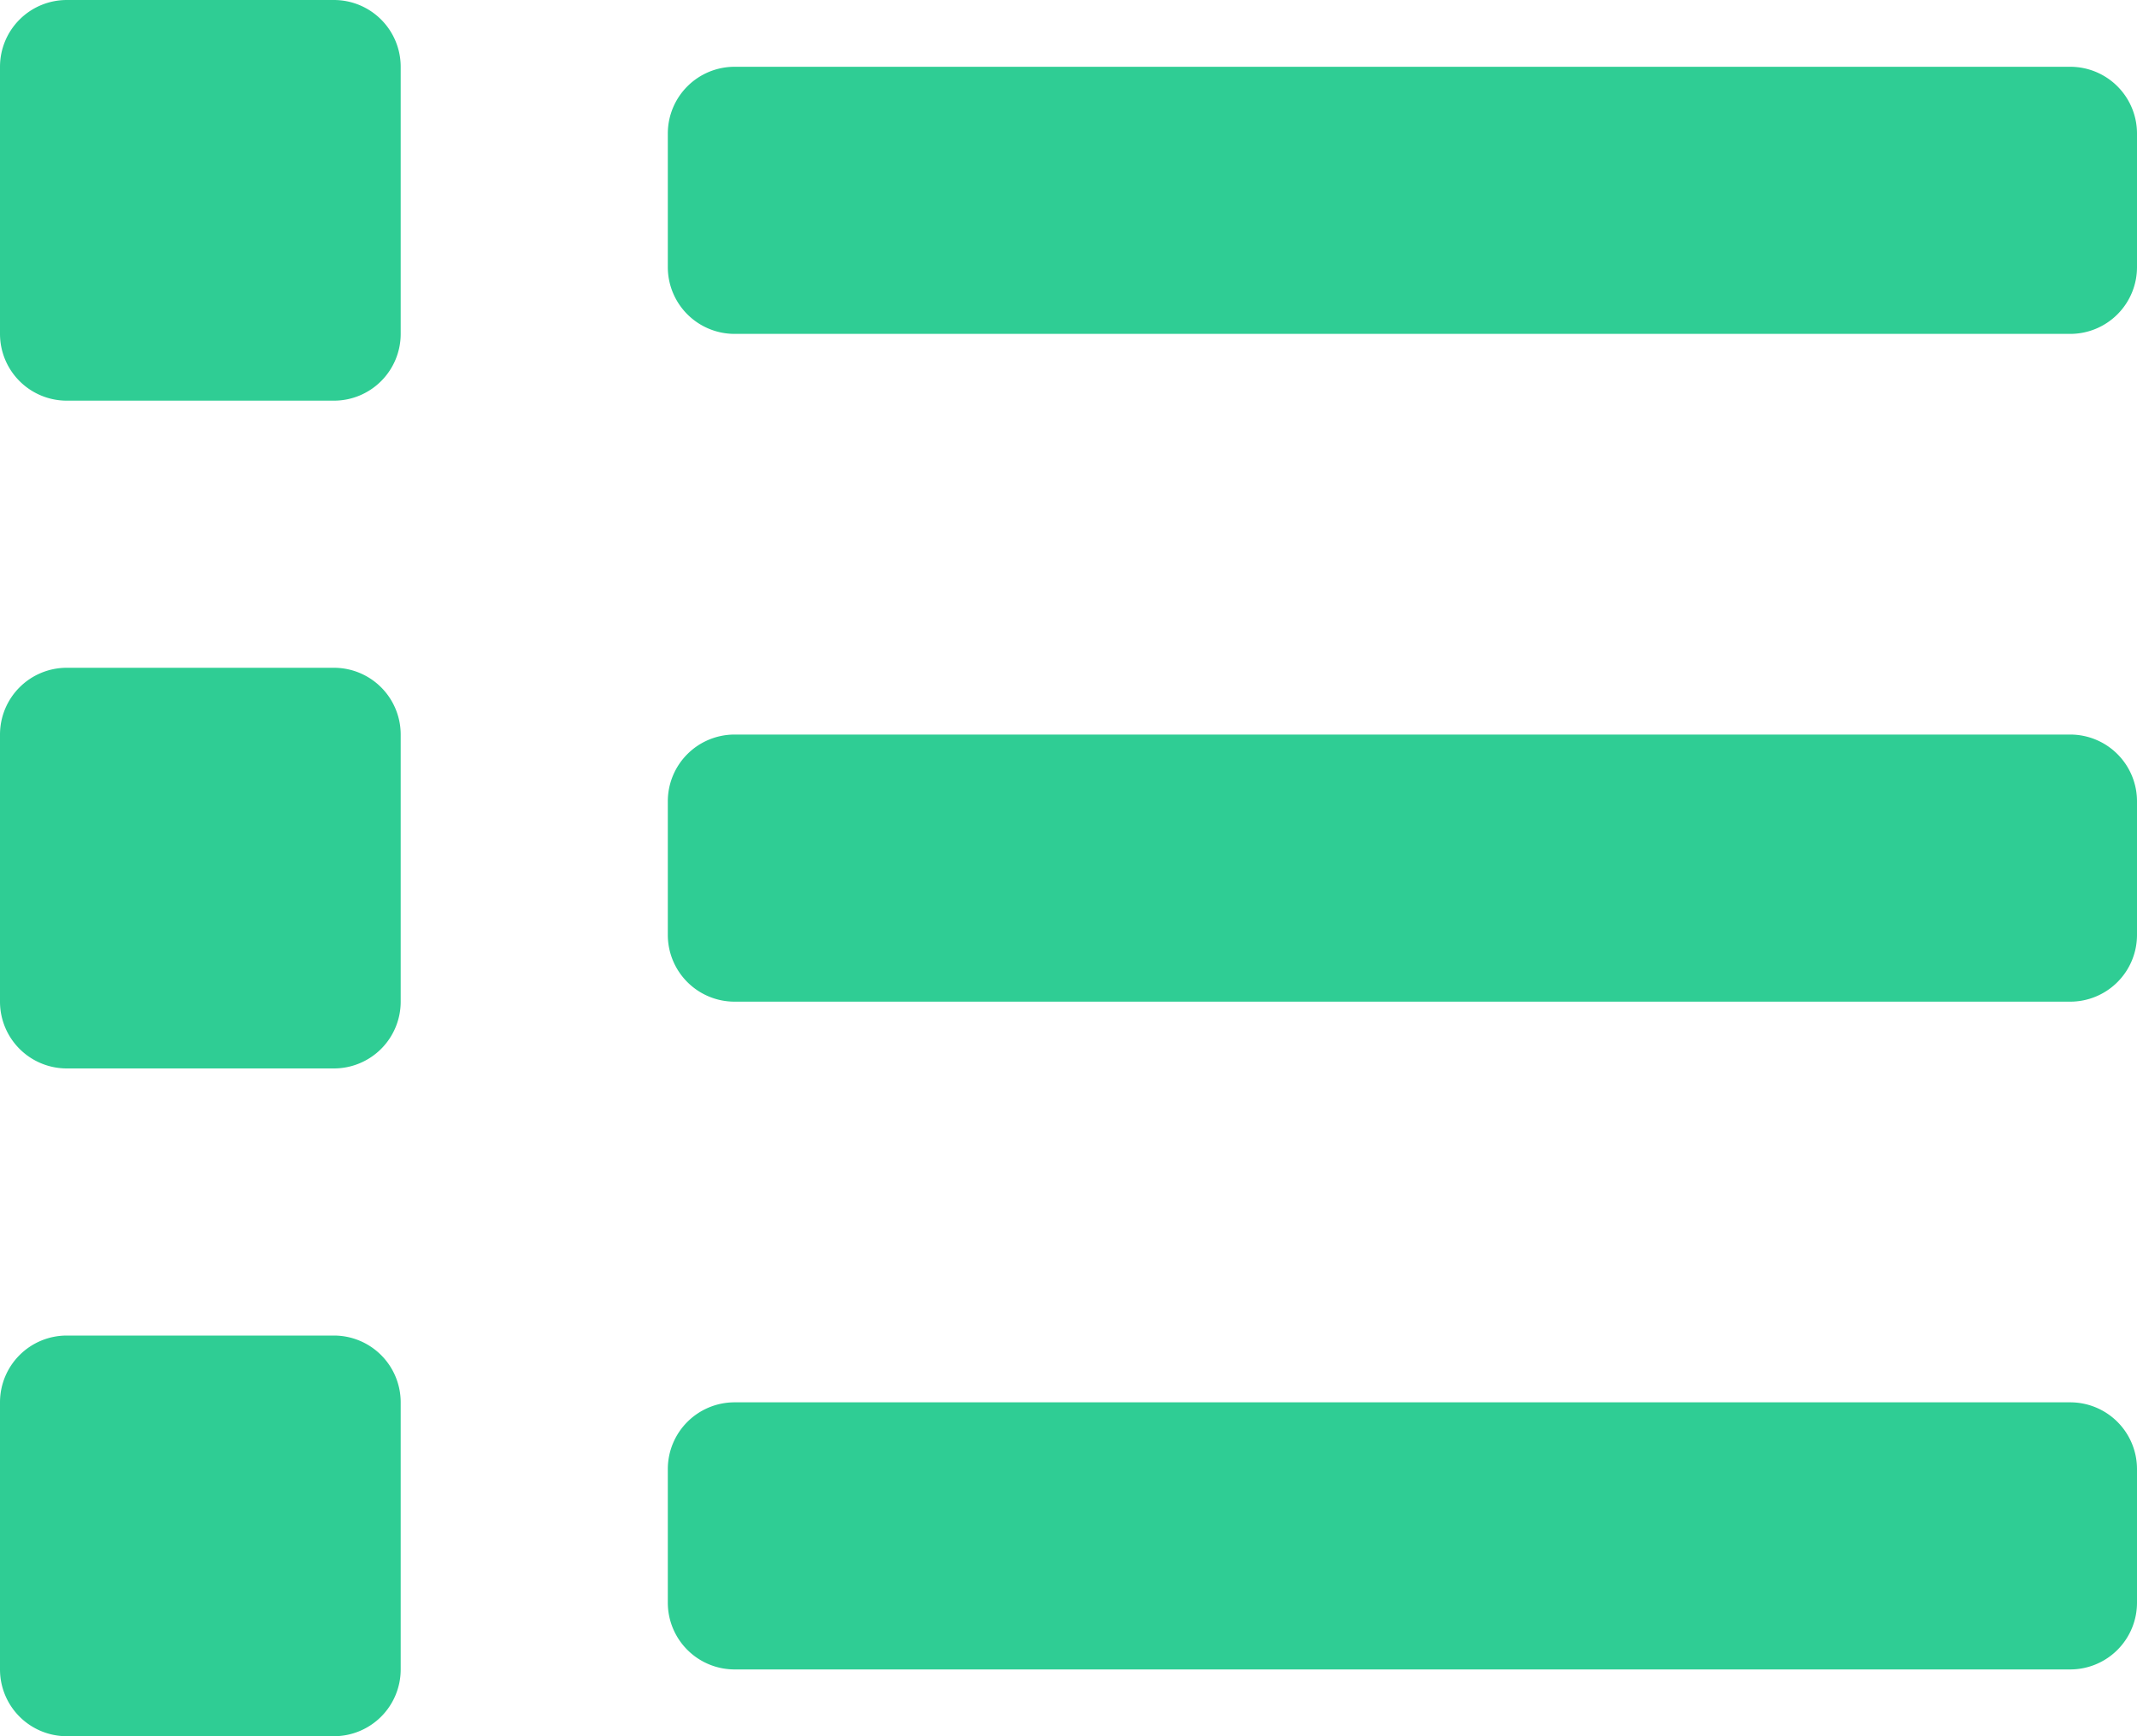 <svg xmlns="http://www.w3.org/2000/svg" width="512" height="416" viewBox="0 0 512 416">
  <path id="guest" d="M80,368H16A16,16,0,0,0,0,384v64a16,16,0,0,0,16,16H80a16,16,0,0,0,16-16V384A16,16,0,0,0,80,368ZM80,48H16A16,16,0,0,0,0,64v64a16,16,0,0,0,16,16H80a16,16,0,0,0,16-16V64A16,16,0,0,0,80,48Zm0,160H16A16,16,0,0,0,0,224v64a16,16,0,0,0,16,16H80a16,16,0,0,0,16-16V224A16,16,0,0,0,80,208ZM496,384H176a16,16,0,0,0-16,16v32a16,16,0,0,0,16,16H496a16,16,0,0,0,16-16V400A16,16,0,0,0,496,384Zm0-320H176a16,16,0,0,0-16,16v32a16,16,0,0,0,16,16H496a16,16,0,0,0,16-16V80A16,16,0,0,0,496,64Zm0,160H176a16,16,0,0,0-16,16v32a16,16,0,0,0,16,16H496a16,16,0,0,0,16-16V240A16,16,0,0,0,496,224Z" transform="translate(0 -48)" fill="#2fcd94"/>
</svg>
